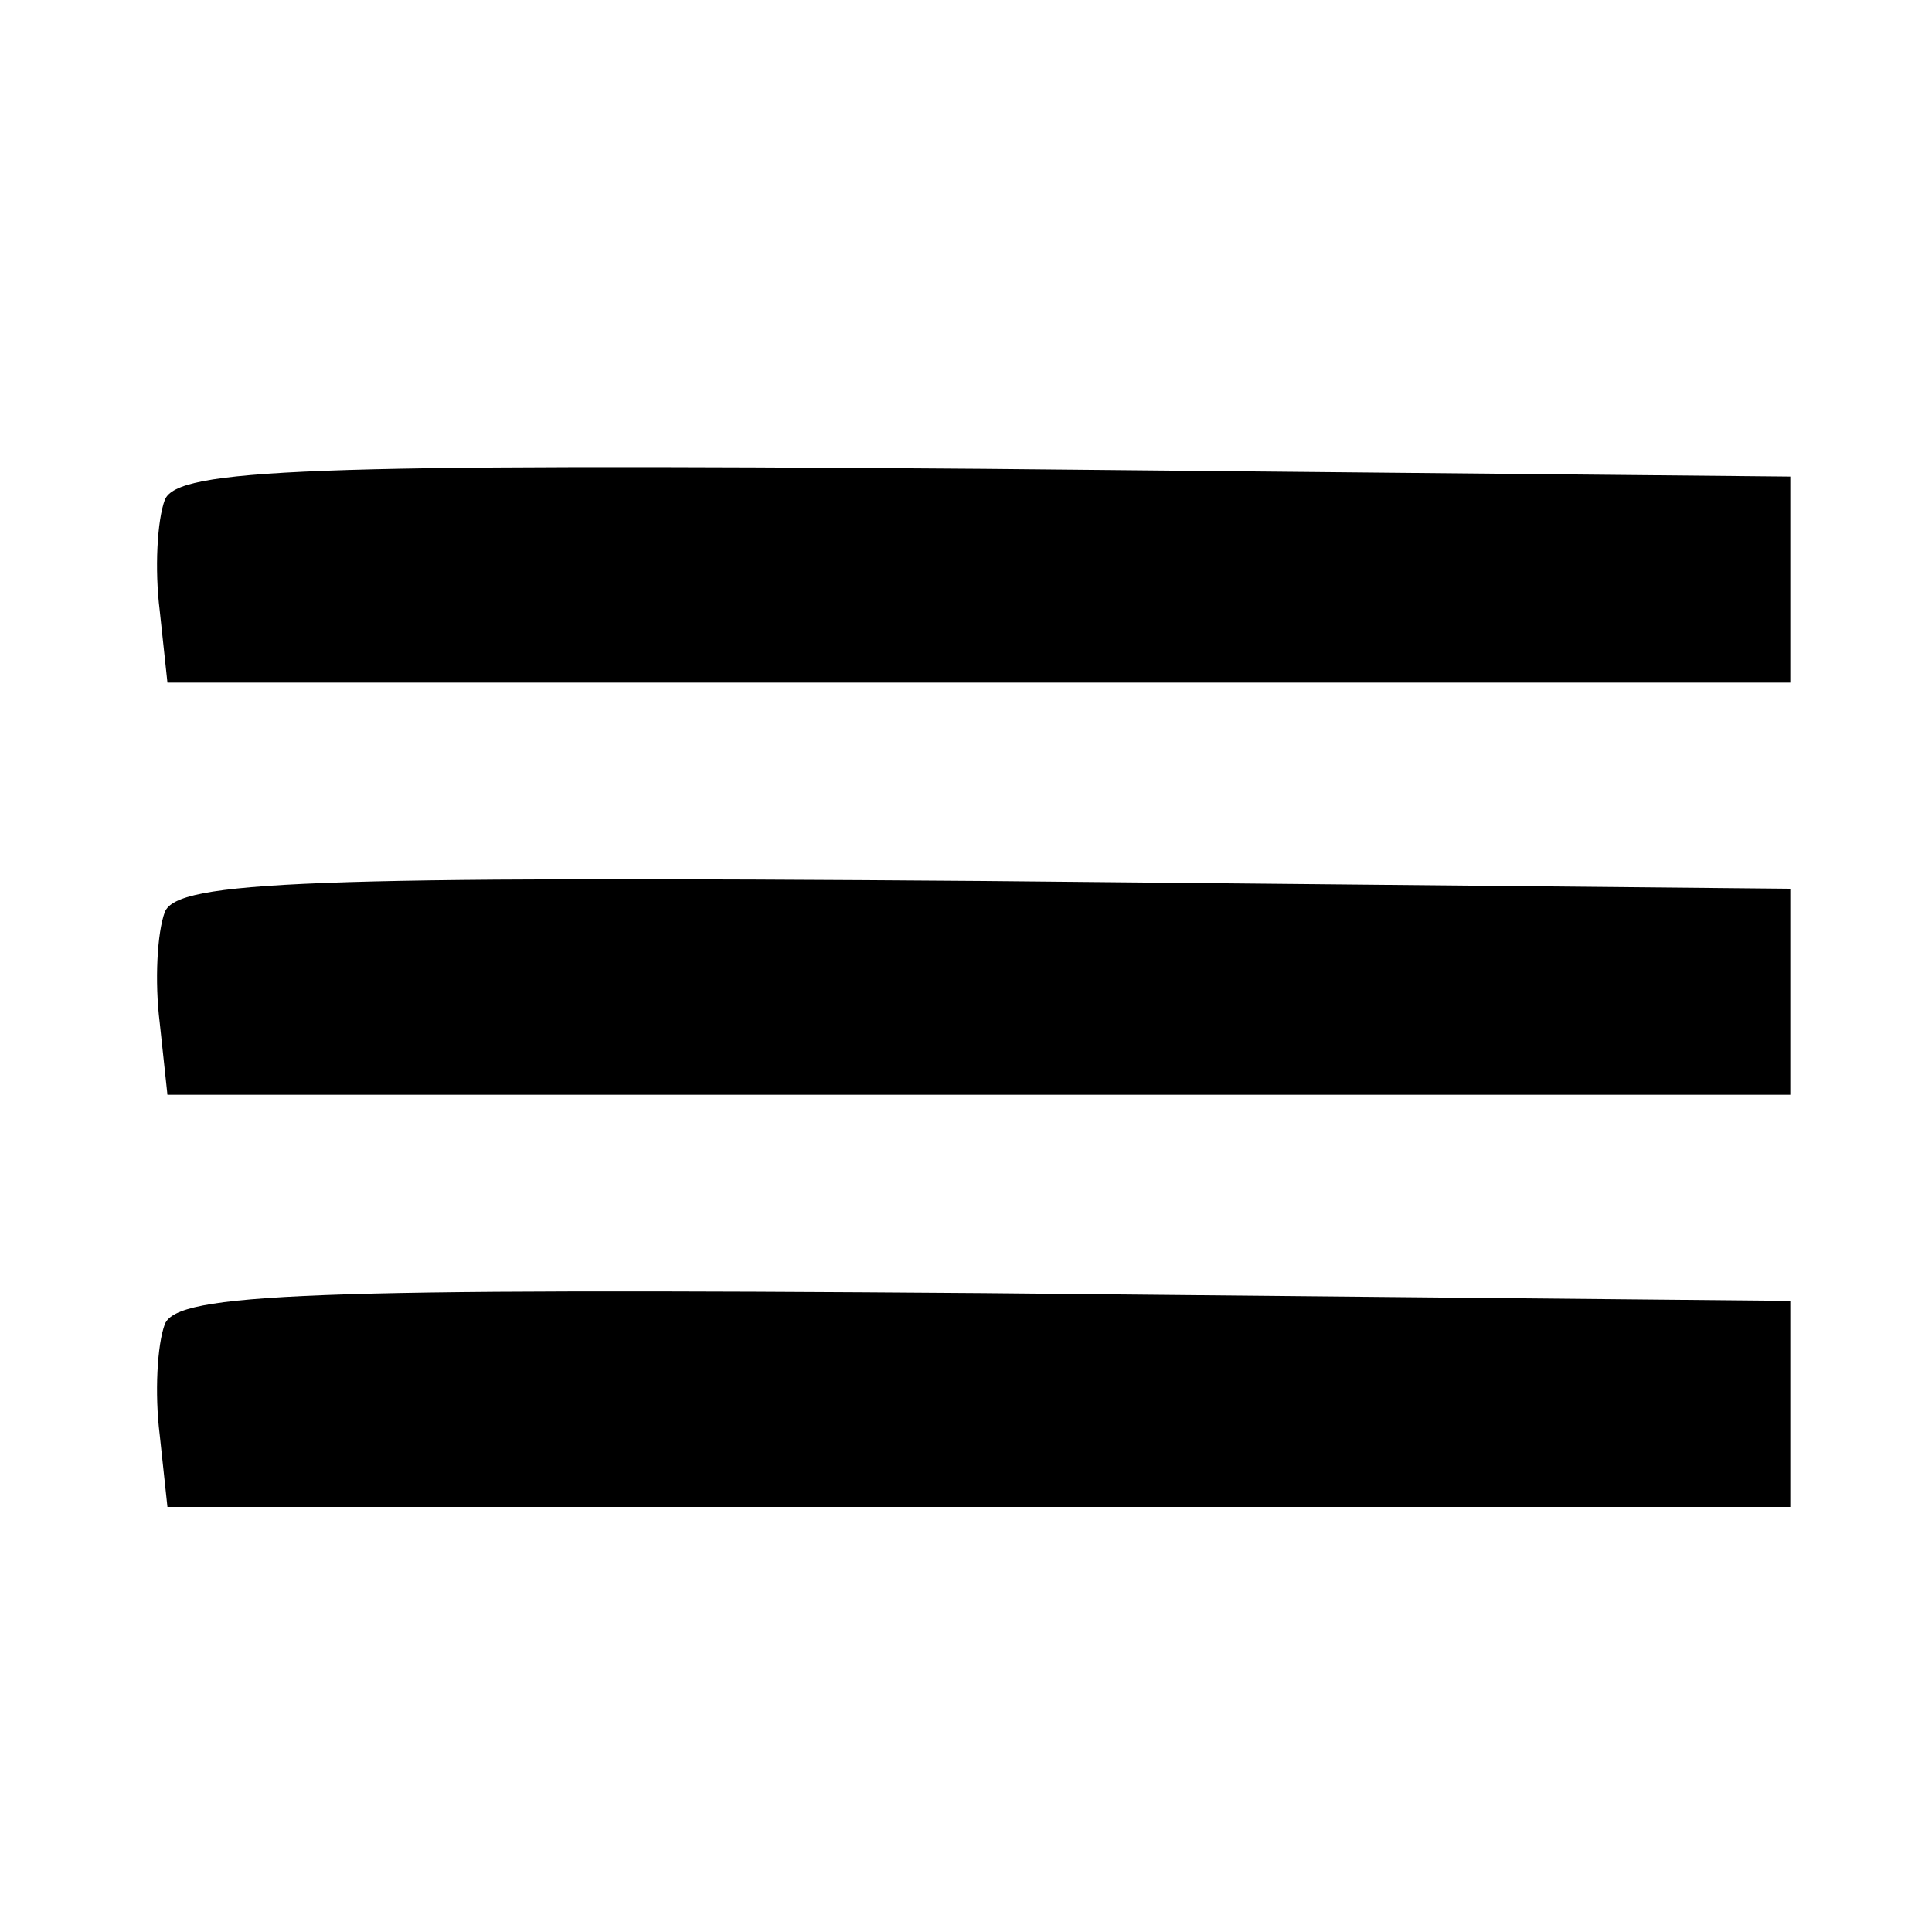 <?xml version="1.0" standalone="no"?>
<!DOCTYPE svg PUBLIC "-//W3C//DTD SVG 20010904//EN"
 "http://www.w3.org/TR/2001/REC-SVG-20010904/DTD/svg10.dtd">
<svg version="1.0" xmlns="http://www.w3.org/2000/svg"
 width="75pt" height="75pt" viewBox="0 0 75 75"
 preserveAspectRatio="xMidYMid meet">

<g transform="translate(0,75) scale(0.1,-0.1)"
fill="#000000" stroke="none">
<path d="M64 556 c-3 -8 -4 -27 -2 -43 l3 -28 315 0 315 0 0 40 0 40 -313 3
c-263 2 -313 0 -318 -12z"/>
<path d="M64 396 c-3 -8 -4 -27 -2 -43 l3 -28 315 0 315 0 0 40 0 40 -313 3
c-263 2 -313 0 -318 -12z"/>
<path d="M64 236 c-3 -8 -4 -27 -2 -43 l3 -28 315 0 315 0 0 40 0 40 -313 3
c-263 2 -313 0 -318 -12z"/>
</g>
</svg>
